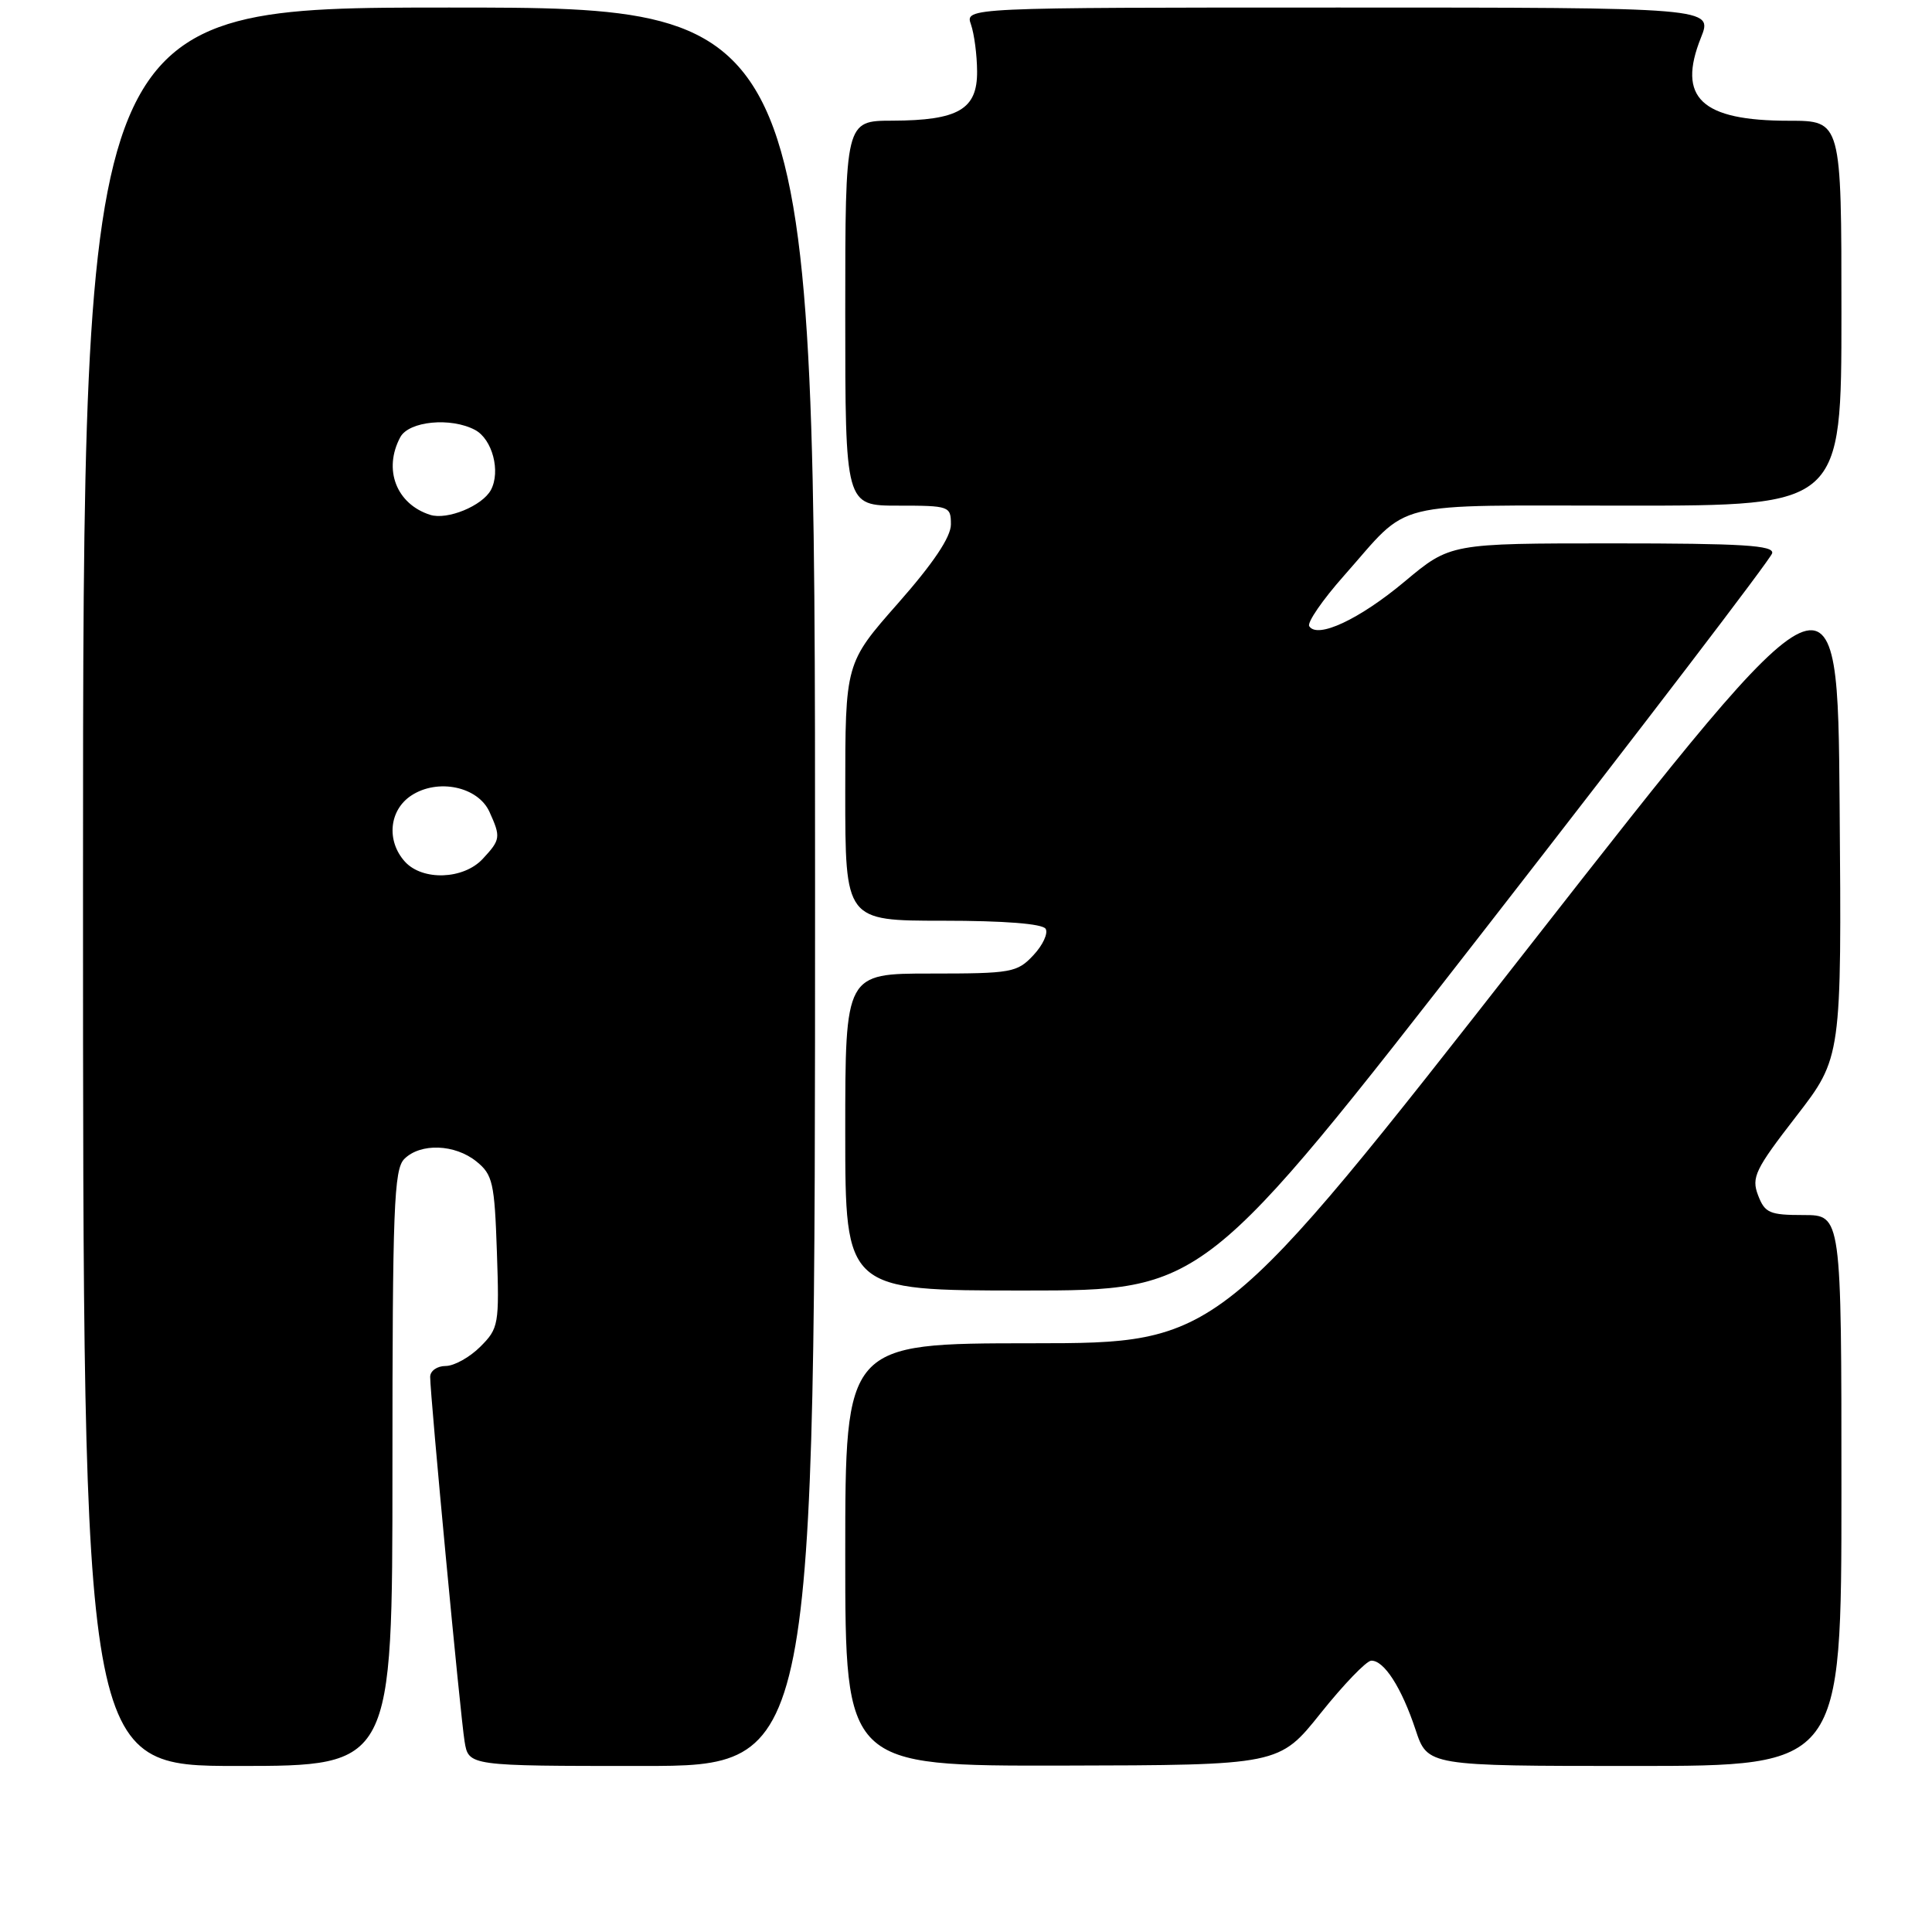 <?xml version="1.0" encoding="UTF-8" standalone="no"?>
<!DOCTYPE svg PUBLIC "-//W3C//DTD SVG 1.1//EN" "http://www.w3.org/Graphics/SVG/1.1/DTD/svg11.dtd" >
<svg xmlns="http://www.w3.org/2000/svg" xmlns:xlink="http://www.w3.org/1999/xlink" version="1.1" viewBox="0 0 256 256">
 <g >
 <path fill="currentColor"
d=" M 52.00 194.57 C 52.00 160.06 52.20 154.95 53.57 153.57 C 55.71 151.43 60.28 151.59 63.14 153.91 C 65.29 155.65 65.53 156.73 65.84 165.86 C 66.17 175.51 66.08 176.01 63.64 178.45 C 62.24 179.85 60.17 181.00 59.05 181.00 C 57.92 181.00 57.00 181.65 57.00 182.44 C 57.00 184.95 61.00 227.35 61.56 230.75 C 62.09 234.00 62.09 234.00 85.05 234.00 C 108.00 234.00 108.00 234.00 108.00 117.50 C 108.00 1.00 108.00 1.00 59.50 1.00 C 11.00 1.00 11.00 1.00 11.00 117.50 C 11.00 234.00 11.00 234.00 31.50 234.00 C 52.00 234.00 52.00 234.00 52.00 194.57 Z  M 175.00 227.00 C 178.03 223.21 181.04 220.08 181.69 220.05 C 183.38 219.98 185.71 223.60 187.57 229.20 C 189.16 234.00 189.16 234.00 216.58 234.00 C 244.00 234.00 244.00 234.00 244.00 197.50 C 244.00 161.00 244.00 161.00 238.98 161.00 C 234.47 161.00 233.85 160.73 232.95 158.37 C 232.05 156.01 232.57 154.94 237.99 147.94 C 244.03 140.13 244.03 140.13 243.76 106.65 C 243.50 73.17 243.50 73.17 202.50 125.58 C 161.50 177.98 161.50 177.98 136.75 177.99 C 112.00 178.00 112.00 178.00 112.00 206.00 C 112.00 234.00 112.00 234.00 140.75 233.95 C 169.50 233.89 169.50 233.89 175.00 227.00 Z  M 197.01 122.81 C 217.63 96.31 234.65 74.04 234.82 73.31 C 235.08 72.26 230.90 72.00 213.66 72.00 C 192.17 72.00 192.17 72.00 186.12 77.06 C 180.12 82.08 174.54 84.68 173.48 82.97 C 173.18 82.49 175.25 79.48 178.07 76.30 C 187.10 66.11 183.51 67.00 215.61 67.00 C 244.00 67.00 244.00 67.00 244.00 41.50 C 244.00 16.00 244.00 16.00 237.05 16.00 C 225.42 16.00 222.20 12.96 225.38 5.00 C 226.98 1.00 226.98 1.00 177.42 1.00 C 127.87 1.00 127.87 1.00 128.66 3.25 C 129.09 4.49 129.46 7.28 129.47 9.46 C 129.51 14.49 126.98 15.96 118.25 15.99 C 112.00 16.00 112.00 16.00 112.00 41.50 C 112.00 67.00 112.00 67.00 119.00 67.00 C 125.80 67.00 126.00 67.07 126.00 69.49 C 126.00 71.16 123.67 74.63 119.00 79.93 C 112.00 87.87 112.00 87.87 112.00 104.94 C 112.00 122.00 112.00 122.00 124.94 122.00 C 133.08 122.00 138.13 122.40 138.55 123.07 C 138.91 123.66 138.18 125.24 136.93 126.57 C 134.78 128.87 134.02 129.00 123.33 129.00 C 112.00 129.00 112.00 129.00 112.00 150.00 C 112.00 171.00 112.00 171.00 135.76 171.00 C 159.51 171.00 159.51 171.00 197.01 122.81 Z  M 53.65 114.17 C 51.17 111.42 51.56 107.34 54.50 105.41 C 58.00 103.11 63.32 104.22 64.85 107.56 C 66.38 110.93 66.33 111.26 63.96 113.81 C 61.41 116.55 55.98 116.74 53.65 114.17 Z  M 57.00 68.22 C 52.52 66.79 50.75 62.21 53.04 57.93 C 54.18 55.80 59.74 55.26 62.95 56.97 C 65.24 58.20 66.36 62.45 65.05 64.92 C 63.91 67.03 59.27 68.94 57.00 68.22 Z "/>
</g>
</svg>